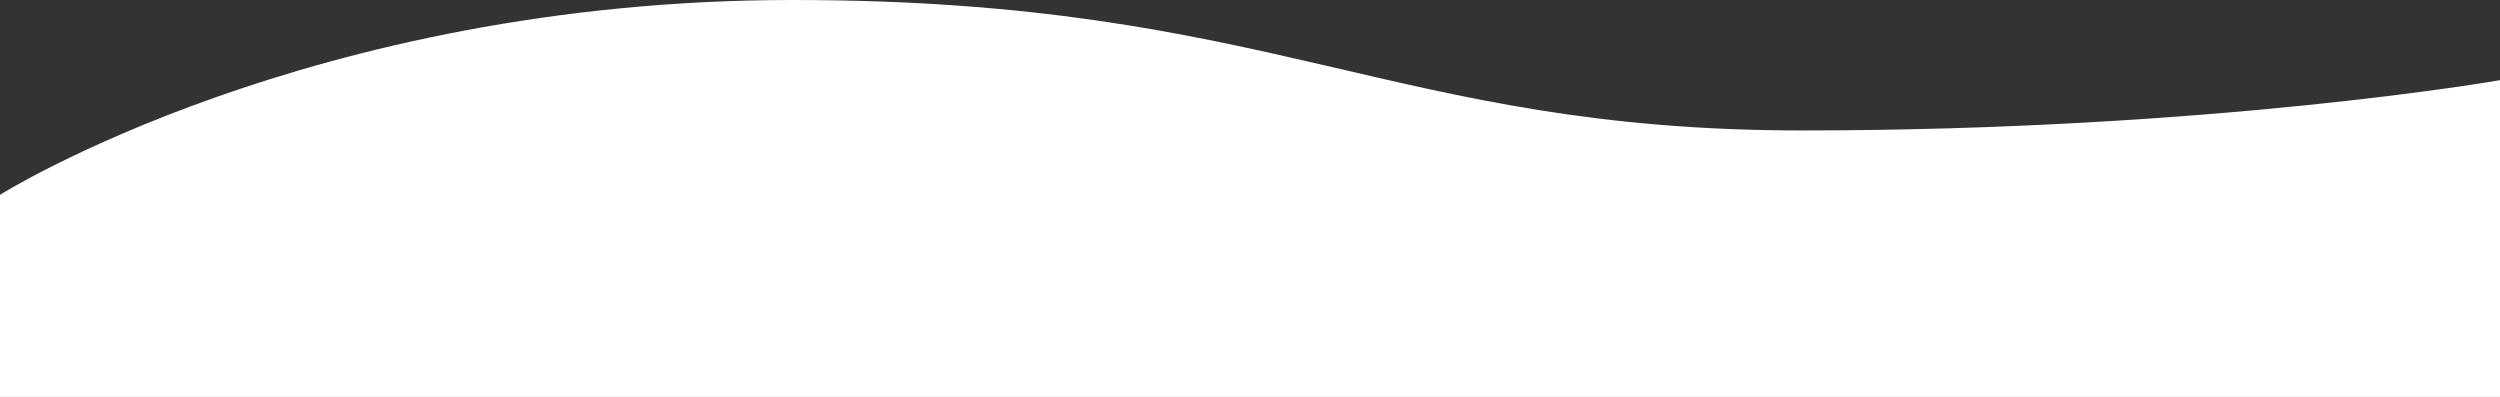 <svg xmlns="http://www.w3.org/2000/svg" width="348.033" height="55.261" viewBox="0 0 348.033 55.261">
  <rect x="0" y="0" width="348.033" height="55.261" fill="#333333" stroke="none"/>
  <path id="Path_2" data-name="Path 2" d="M0,27.116S43.165,0,110.336,0s83.281,18.161,140.537,18.161,97.16-7,97.16-7v44.1H0Z" fill="#fff"/>
</svg>
